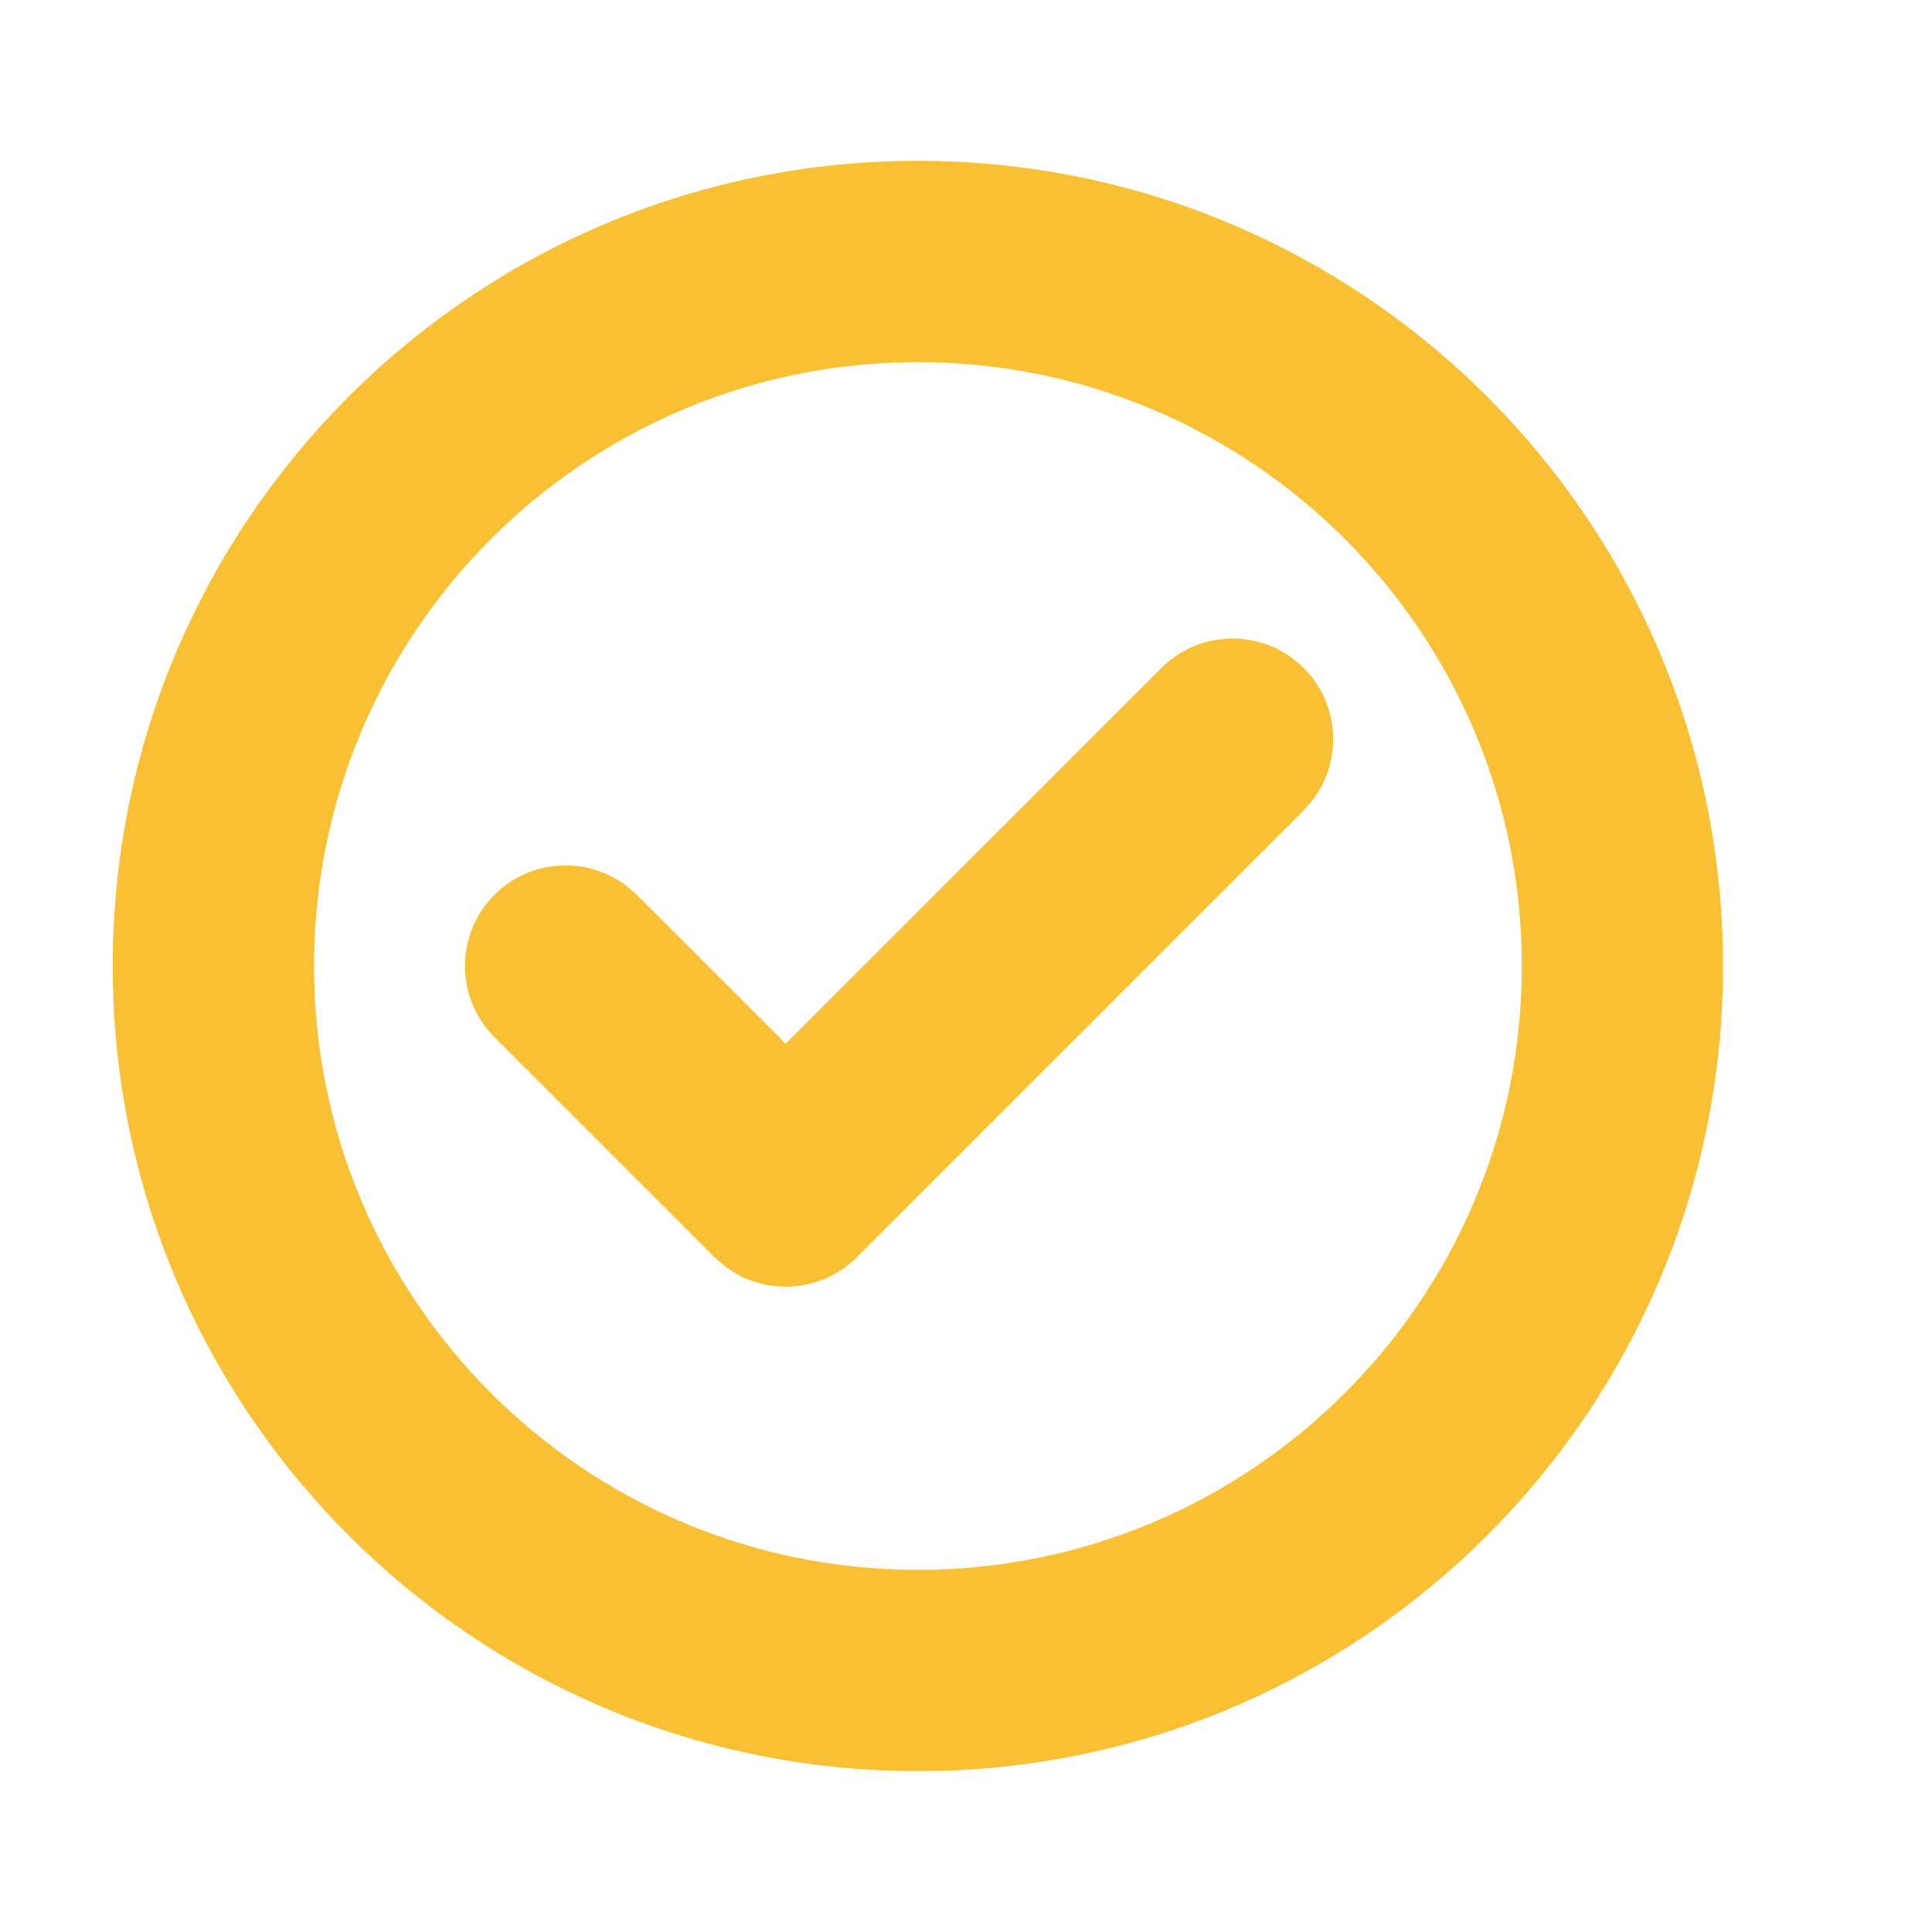 <svg width="20" height="20" viewBox="0 0 20 20" fill="none" xmlns="http://www.w3.org/2000/svg">
<path fill-rule="evenodd" clip-rule="evenodd" d="M9.502 1.665C14.106 1.665 17.837 5.397 17.837 10C17.837 14.603 14.106 18.335 9.502 18.335C4.899 18.335 1.167 14.603 1.167 10C1.167 5.397 4.899 1.665 9.502 1.665ZM9.502 3.749C6.05 3.749 3.251 6.548 3.251 10C3.251 13.453 6.05 16.251 9.502 16.251C12.955 16.251 15.754 13.453 15.754 10C15.754 6.548 12.955 3.749 9.502 3.749ZM12.023 6.915L8.133 10.804L6.592 9.263L6.494 9.177C6.085 8.859 5.494 8.888 5.119 9.263C4.712 9.67 4.712 10.33 5.119 10.737L7.397 13.015L7.495 13.101C7.903 13.419 8.494 13.39 8.87 13.015L13.496 8.389L13.583 8.29C13.9 7.882 13.872 7.291 13.496 6.915C13.089 6.508 12.43 6.508 12.023 6.915Z" fill="#F9C034"/>
</svg>
